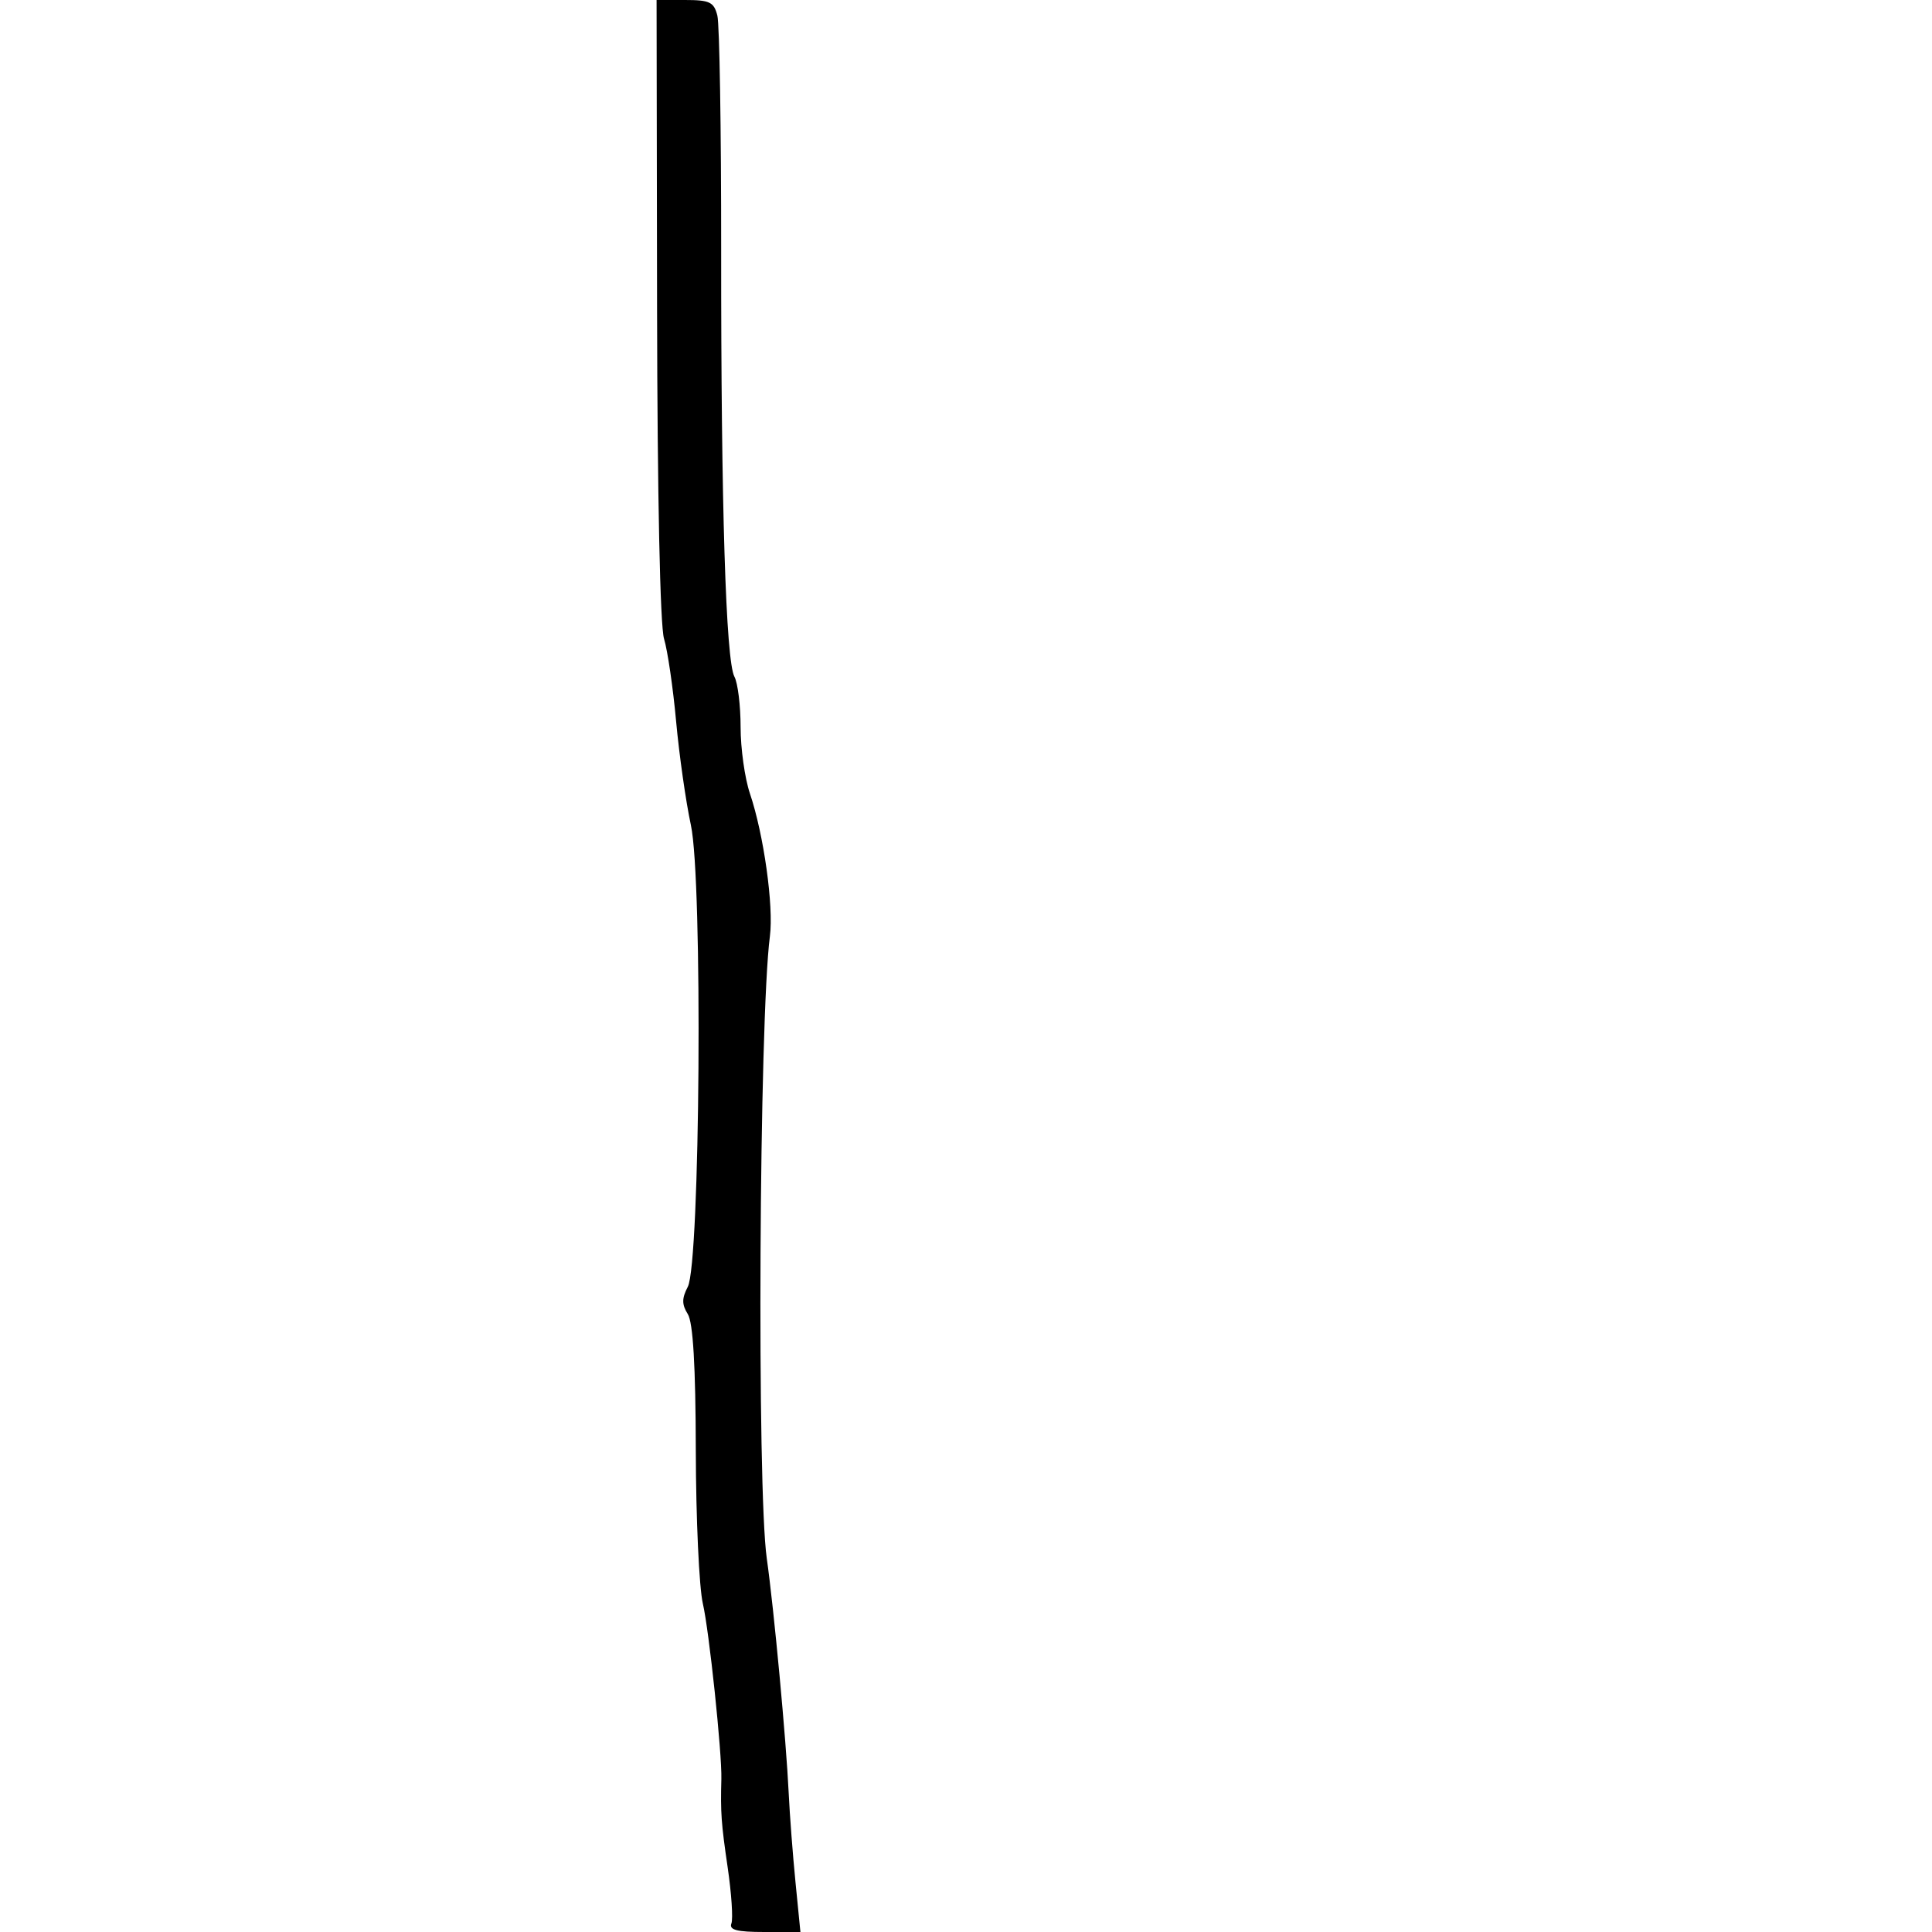 <svg xmlns="http://www.w3.org/2000/svg" width="300" height="300" viewBox="0 0 300 300" version="1.1">
  <defs/>
  <path d="M102.029,47.939 L101.953,0 L106.368,0 C110.209,0 110.862,0.316 111.393,2.429 C111.728,3.764 111.993,20.077 111.982,38.679 C111.957,78.467 112.705,102.581 114.041,105.077 C114.569,106.062 115,109.582 115,112.899 C115,116.216 115.651,120.858 116.448,123.215 C118.598,129.58 120.155,140.71 119.549,145.386 C117.876,158.301 117.512,231.043 119.066,242 C120.18,249.856 122.081,270.229 122.472,278.5 C122.628,281.8 123.1,287.988 123.522,292.25 L124.289,300 L118.676,300 C114.436,300 113.187,299.677 113.57,298.679 C113.848,297.953 113.586,294.015 112.987,289.929 C111.989,283.121 111.871,281.46 112.012,276.25 C112.12,272.233 110.109,253.161 109.137,249 C108.56,246.525 108.068,235.831 108.044,225.236 C108.014,212.039 107.621,205.367 106.798,204.048 C105.862,202.549 105.862,201.612 106.8,199.812 C108.728,196.11 109.129,136.703 107.285,128.141 C106.498,124.489 105.463,117.225 104.986,112 C104.508,106.775 103.664,101.01 103.111,99.189 C102.501,97.182 102.075,77.003 102.029,47.939 Z"/>
</svg>

